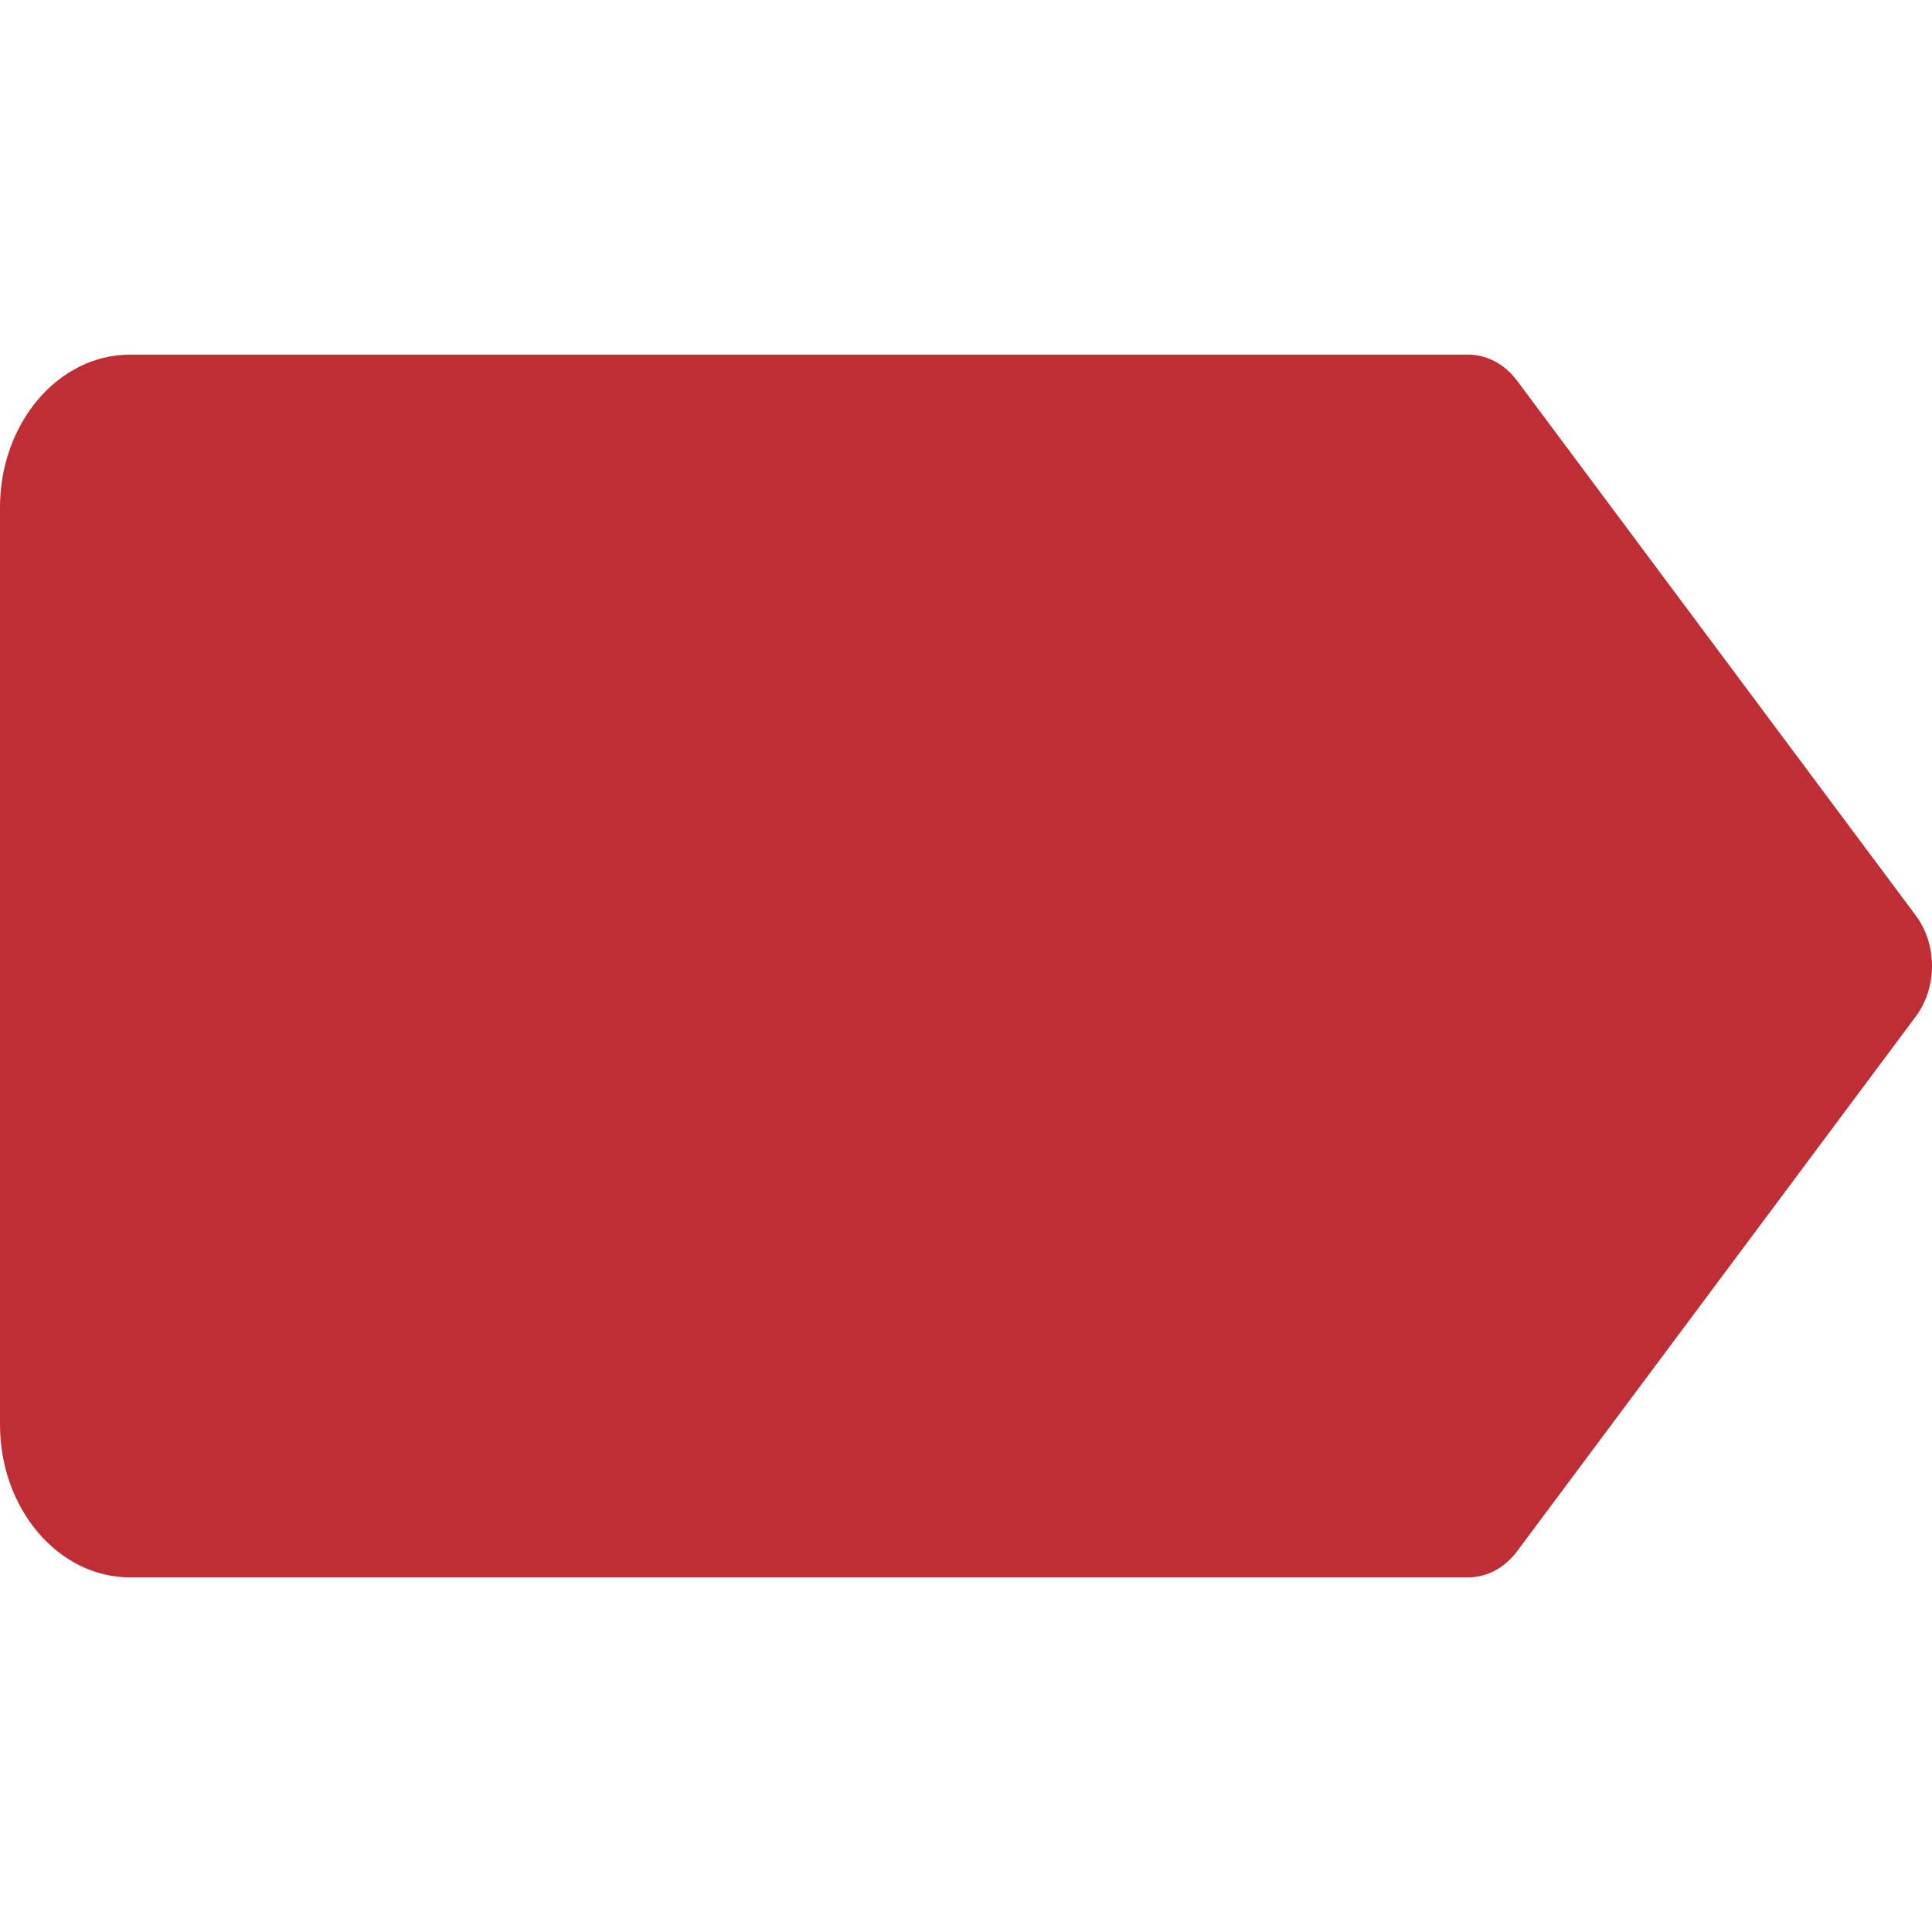 <svg width="474" height="474" viewBox="0 0 474 474" fill="none" xmlns="http://www.w3.org/2000/svg">
<path d="M31.95 87H360.165C364.775 86.995 369.159 89.325 372.197 93.395L470.042 224.645C475.319 231.717 475.319 242.283 470.042 249.355L372.197 380.605C369.159 384.675 364.775 387.005 360.165 387H31.95C14.306 387 1.96695e-06 370.209 1.96695e-06 349.5V124.5C1.96695e-06 103.791 14.306 87 31.95 87Z" fill="#BF2E35"/>
</svg>
